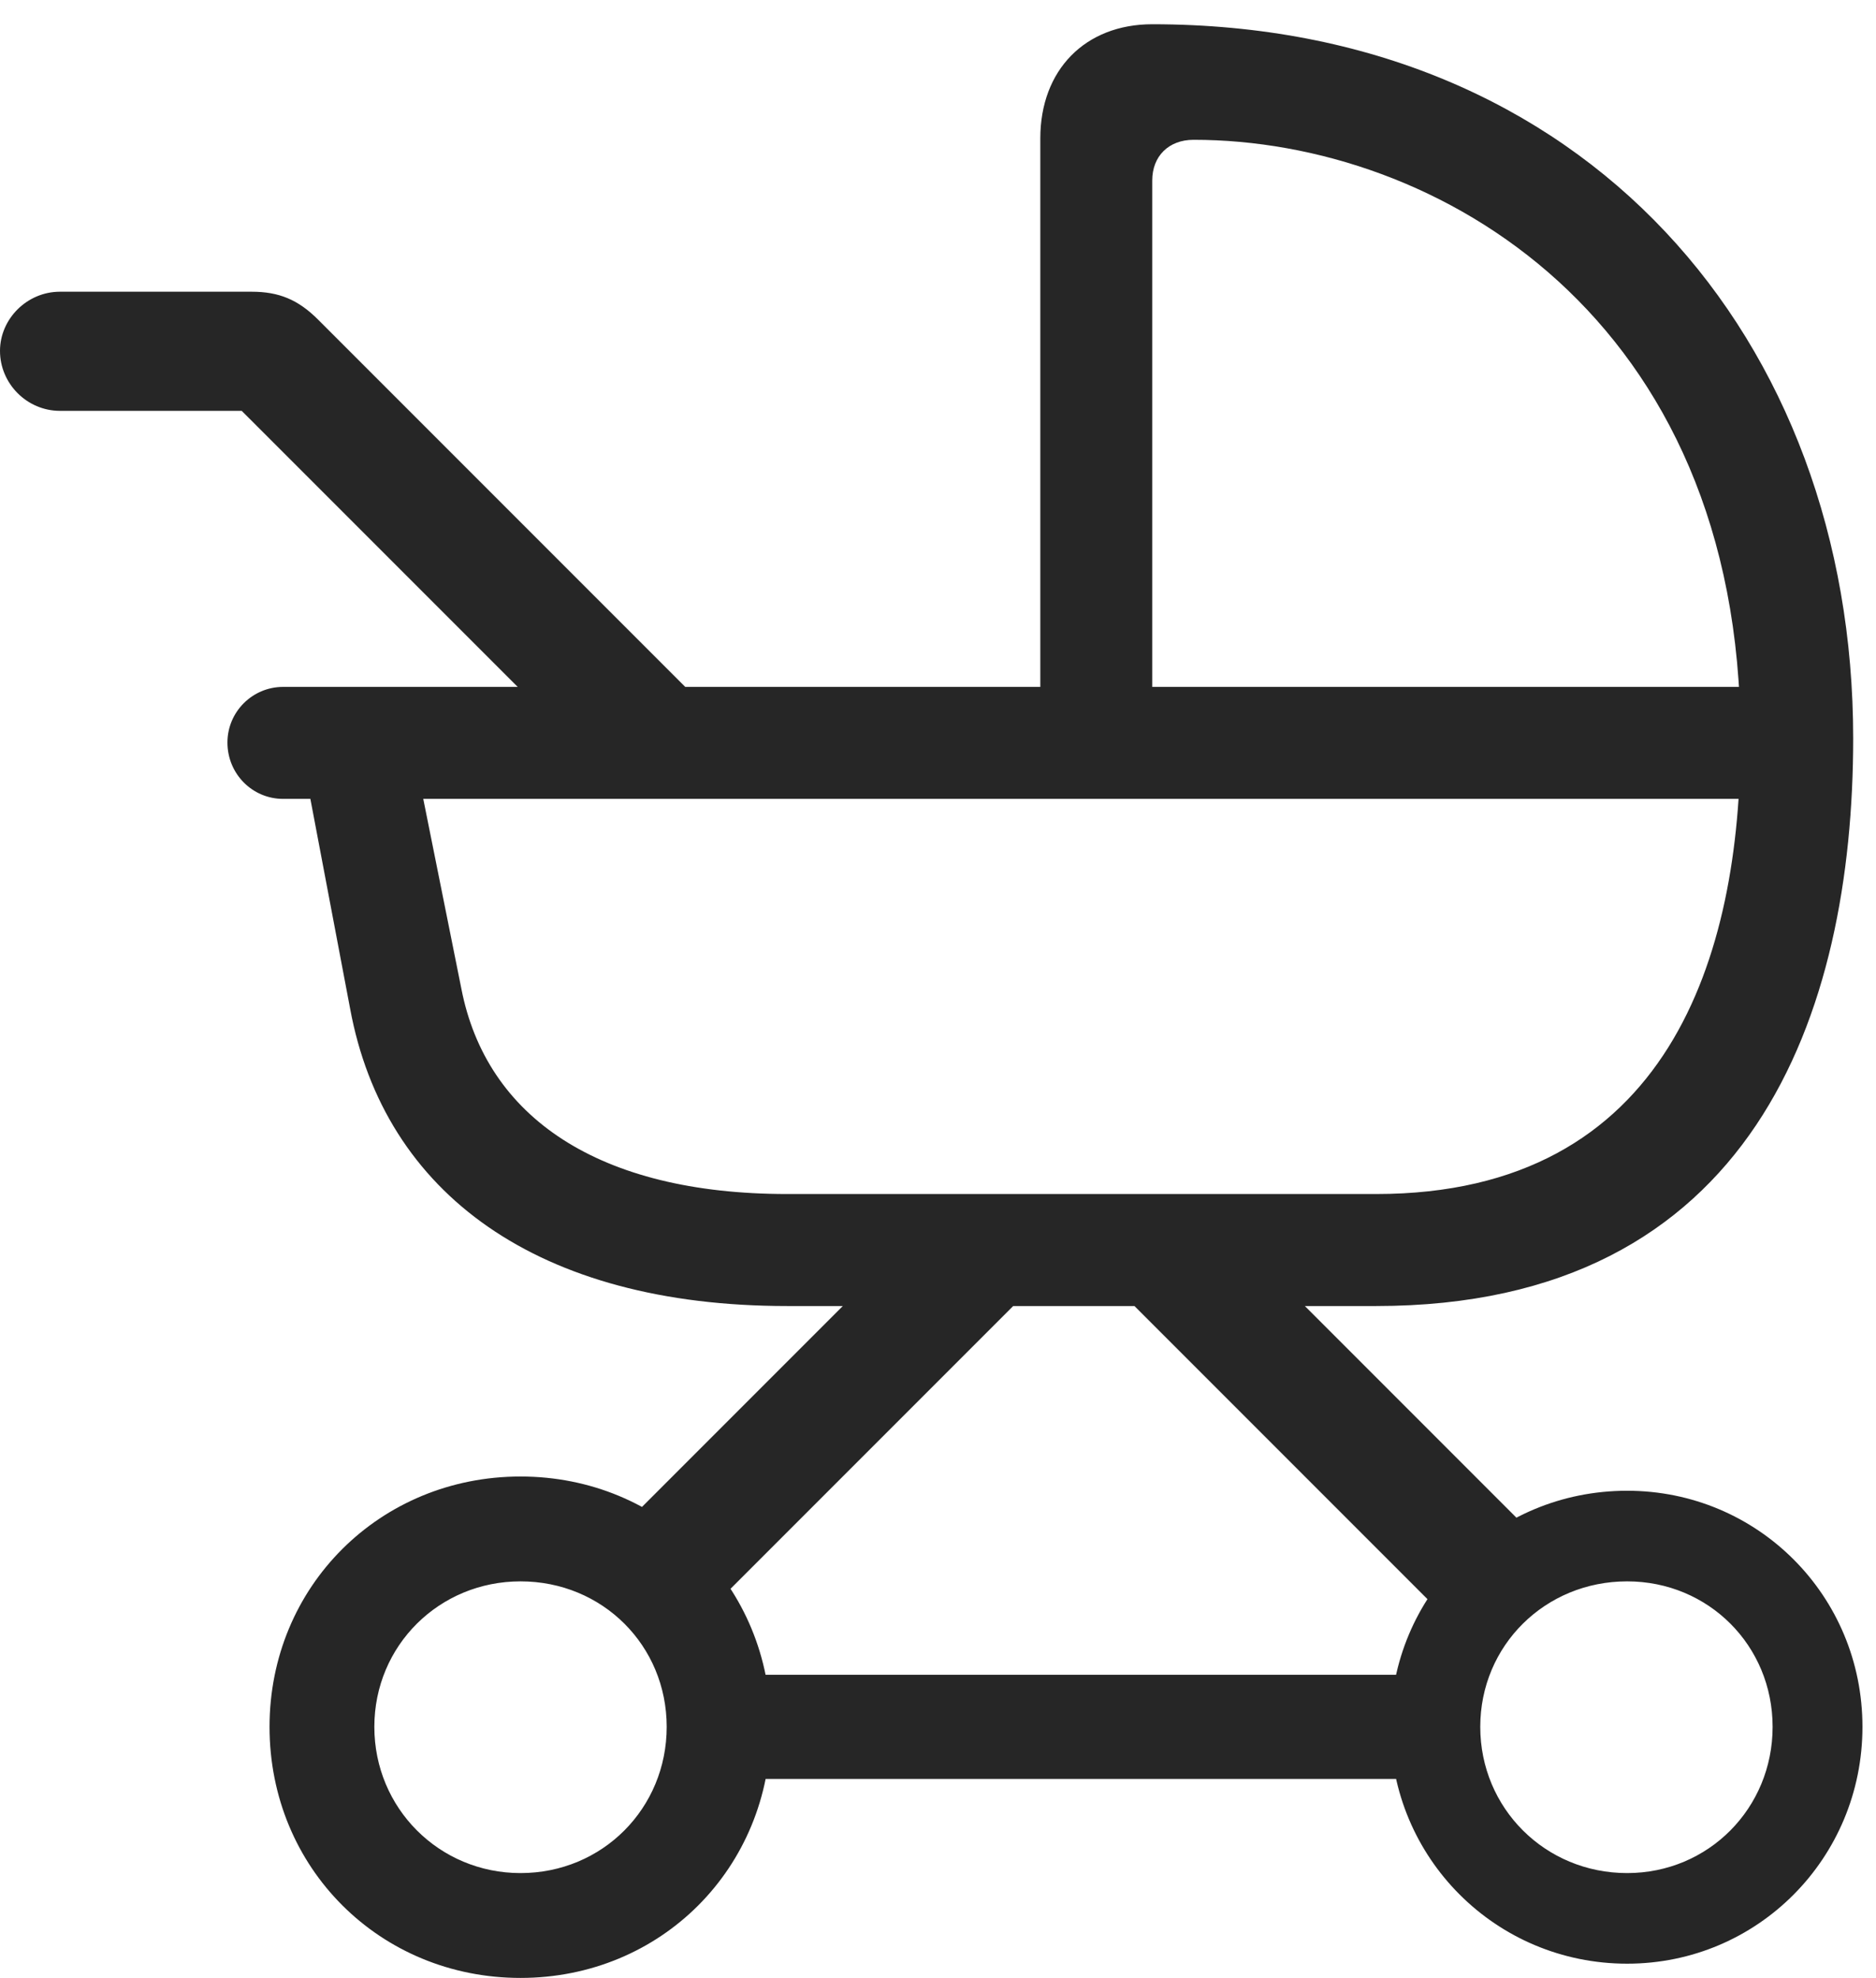 <?xml version="1.0" encoding="UTF-8"?>
<!--Generator: Apple Native CoreSVG 326-->
<!DOCTYPE svg
PUBLIC "-//W3C//DTD SVG 1.1//EN"
       "http://www.w3.org/Graphics/SVG/1.1/DTD/svg11.dtd">
<svg version="1.1" xmlns="http://www.w3.org/2000/svg" xmlns:xlink="http://www.w3.org/1999/xlink" viewBox="0 0 51.387 54.16">
 <g>
  <rect height="54.16" opacity="0" width="51.387" x="0" y="0"/>
  <path d="M11.484 21.328L8.398 21.328L9.59 27.617C10.527 32.695 14.746 35.762 21.562 35.762L37.695 35.762C48.027 35.762 50.762 27.734 50.762 20.215C50.762 9.297 43.438 0.664 31.562 0.664C29.727 0.664 28.496 1.914 28.496 3.789L28.496 19.277L31.562 19.277L31.562 4.941C31.562 4.277 32.012 3.828 32.695 3.828C39.355 3.828 47.676 8.691 47.676 20.215C47.676 26.152 45.723 32.695 37.695 32.695L21.562 32.695C16.387 32.695 13.32 30.586 12.637 27.07ZM48.164 18.809L7.754 18.809C6.914 18.809 6.23 19.492 6.23 20.332C6.23 21.191 6.914 21.875 7.754 21.875L48.184 21.875ZM15.938 20.566L20.527 20.566L8.711 8.75C8.164 8.203 7.637 7.988 6.895 7.988L1.641 7.988C0.742 7.988 0 8.73 0 9.609C0 10.508 0.742 11.25 1.641 11.25L6.621 11.25ZM16.582 42.266L18.867 44.648L28.32 35.195L25.977 32.871ZM40.215 44.902L42.578 42.598L33.223 33.242L30.625 35.312ZM14.258 54.16C18.105 54.16 21.113 51.152 21.113 47.285C21.113 43.438 18.105 40.43 14.258 40.43C10.41 40.43 7.383 43.438 7.383 47.285C7.383 51.152 10.41 54.16 14.258 54.16ZM14.258 51.289C12.031 51.289 10.254 49.512 10.254 47.285C10.254 45.059 12.031 43.301 14.258 43.301C16.504 43.301 18.262 45.059 18.262 47.285C18.262 49.512 16.504 51.289 14.258 51.289ZM44.57 53.77C48.145 53.77 51.016 50.879 51.016 47.285C51.016 43.691 48.145 40.82 44.57 40.82C40.957 40.82 38.086 43.691 38.086 47.285C38.086 50.879 40.977 53.77 44.57 53.77ZM44.57 51.289C42.324 51.289 40.547 49.512 40.547 47.285C40.547 45.059 42.324 43.301 44.57 43.301C46.797 43.301 48.555 45.059 48.555 47.285C48.555 49.512 46.797 51.289 44.57 51.289ZM19.863 48.711L39.141 48.711L39.141 45.859L19.863 45.859Z" fill="black" fill-opacity="0.85"/>
 </g>
</svg>
